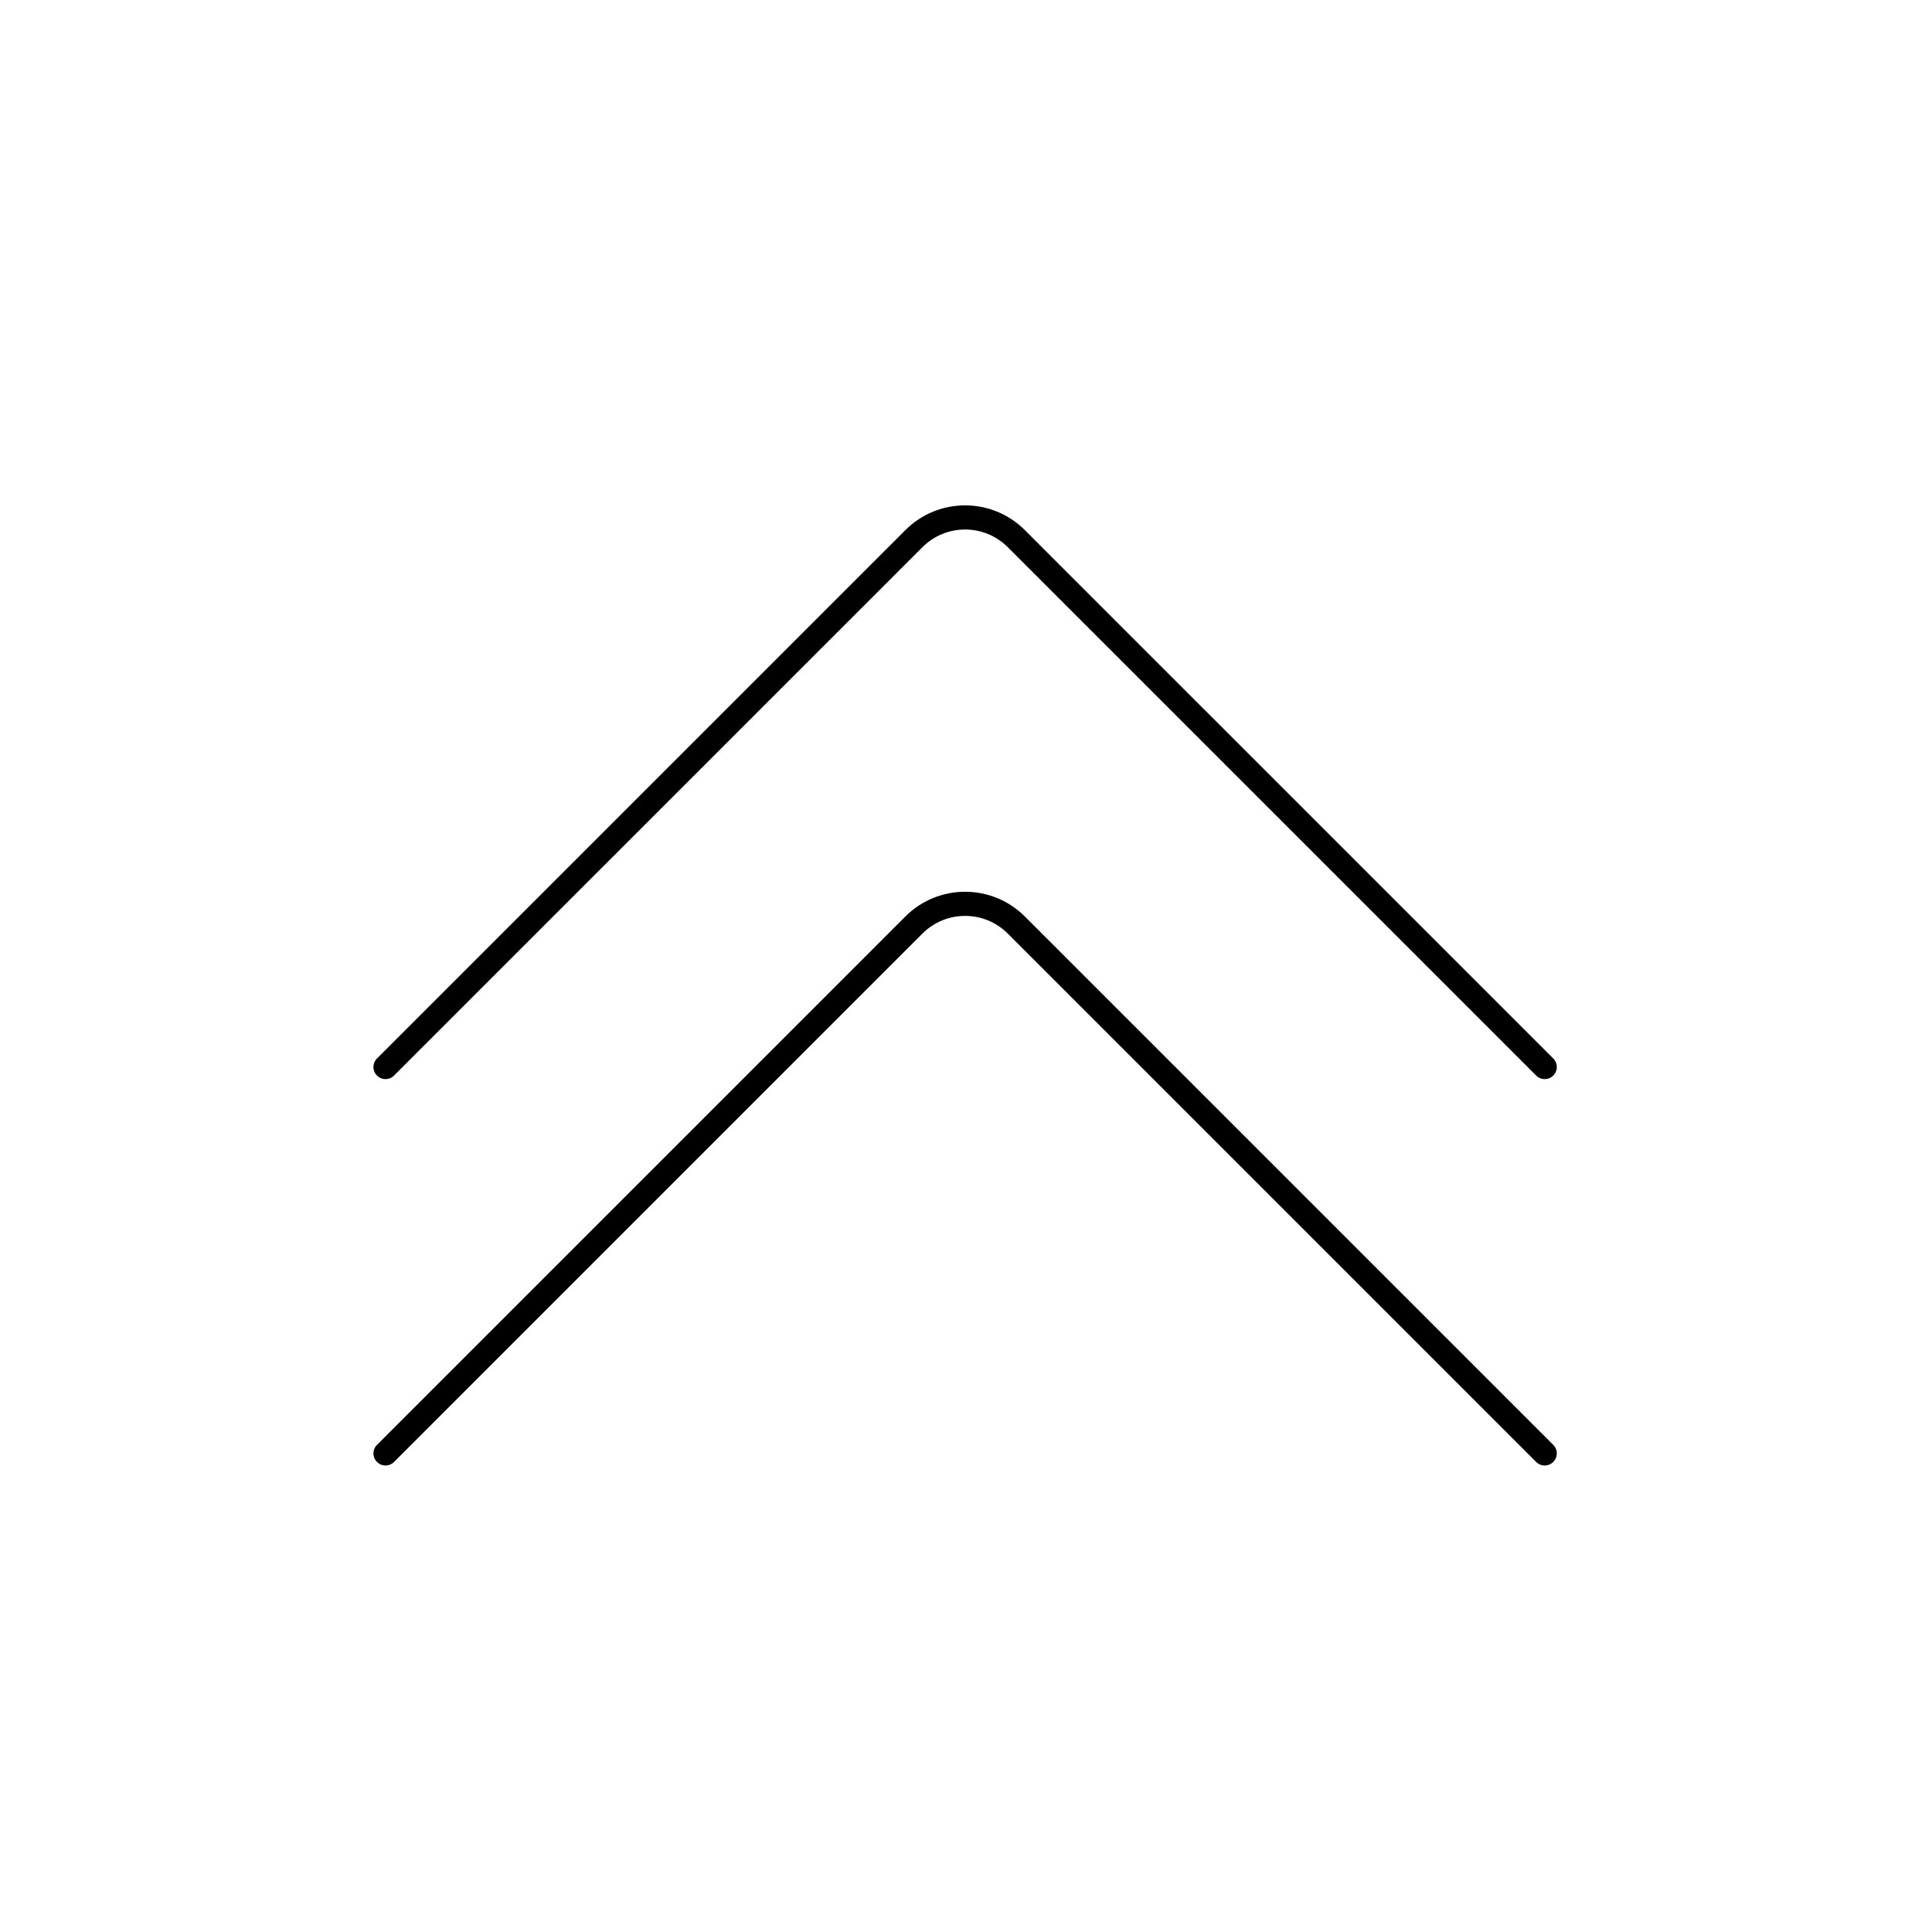 <svg width="80" height="80" viewBox="0 0 80 80" fill="none" xmlns="http://www.w3.org/2000/svg">
  <path d="M15.963 44.183L37.842 22.305C39.013 21.133 40.913 21.133 42.084 22.305L63.963 44.183" stroke="currentColor" stroke-linecap="round" stroke-linejoin="round" />
  <path d="M15.963 60.183L37.842 38.304C39.013 37.133 40.913 37.133 42.084 38.304L63.963 60.183" stroke="currentColor" stroke-linecap="round" stroke-linejoin="round" />
</svg>